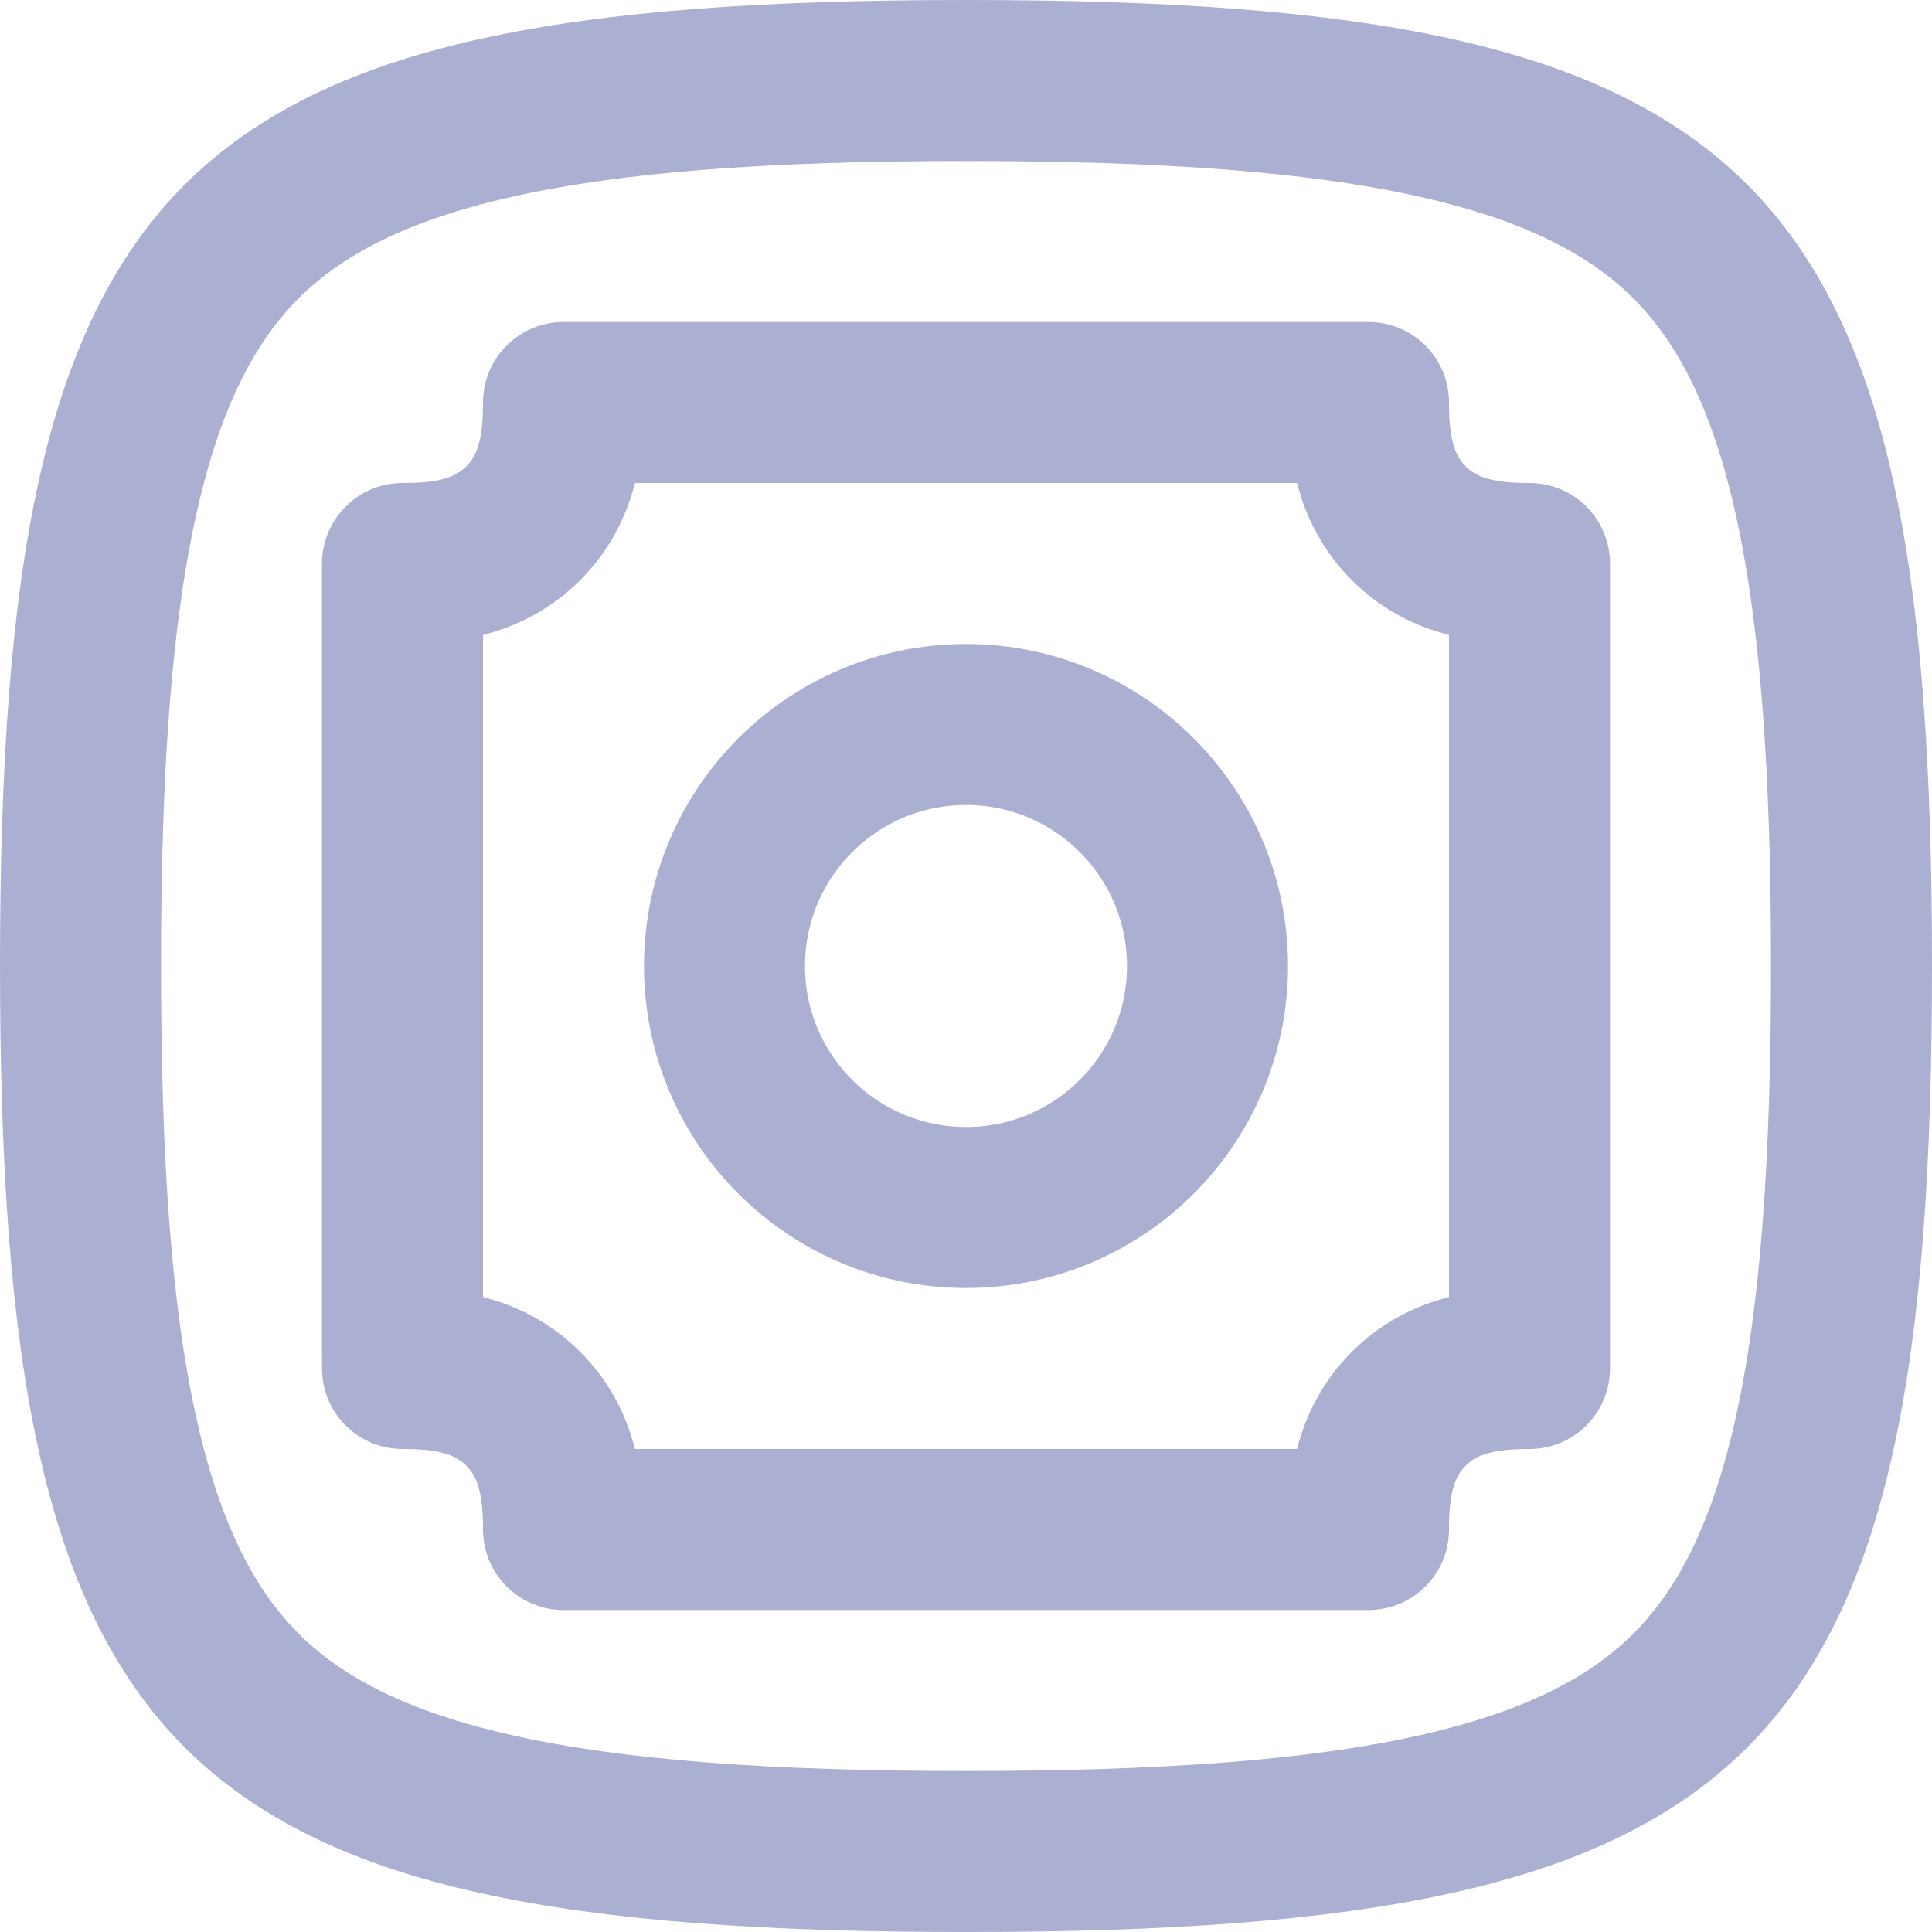 <svg width="24" height="24" viewBox="0 0 24 24" fill="none" xmlns="http://www.w3.org/2000/svg">
<path d="M1 12C1 14.448 1.132 16.346 1.462 17.827C1.788 19.296 2.295 20.292 3.001 20.999C3.708 21.705 4.704 22.212 6.173 22.538C7.654 22.867 9.552 23 12 23C14.448 23 16.346 22.867 17.827 22.538C19.296 22.212 20.292 21.705 20.999 20.999C21.705 20.292 22.212 19.296 22.538 17.827C22.867 16.346 23 14.448 23 12C23 9.552 22.867 7.654 22.538 6.173C22.212 4.704 21.705 3.708 20.999 3.001C20.292 2.295 19.296 1.788 17.827 1.462C16.346 1.132 14.448 1 12 1C9.552 1 7.654 1.132 6.173 1.462C4.704 1.788 3.708 2.295 3.001 3.001C2.295 3.708 1.788 4.704 1.462 6.173C1.132 7.654 1 9.552 1 12Z" stroke="#ABAFD1" stroke-width="2" stroke-linecap="round" stroke-linejoin="round"/>
<circle r="3" transform="matrix(-1 0 0 1 12 12)" stroke="#ABAFD1" stroke-width="2"/>
<path d="M17 5H7C7 5.5 6.937 6.063 6.5 6.5C6.063 6.937 5.5 7 5 7V17C5.5 17 6.063 17.063 6.5 17.5C6.937 17.937 7 18.5 7 19H17C17 18.5 17.063 17.937 17.5 17.5C17.937 17.063 18.5 17 19 17V7C18.5 7 17.937 6.937 17.5 6.5C17.063 6.063 17 5.5 17 5Z" stroke="#ABAFD1" stroke-width="2" stroke-linecap="round" stroke-linejoin="round"/>
</svg>
